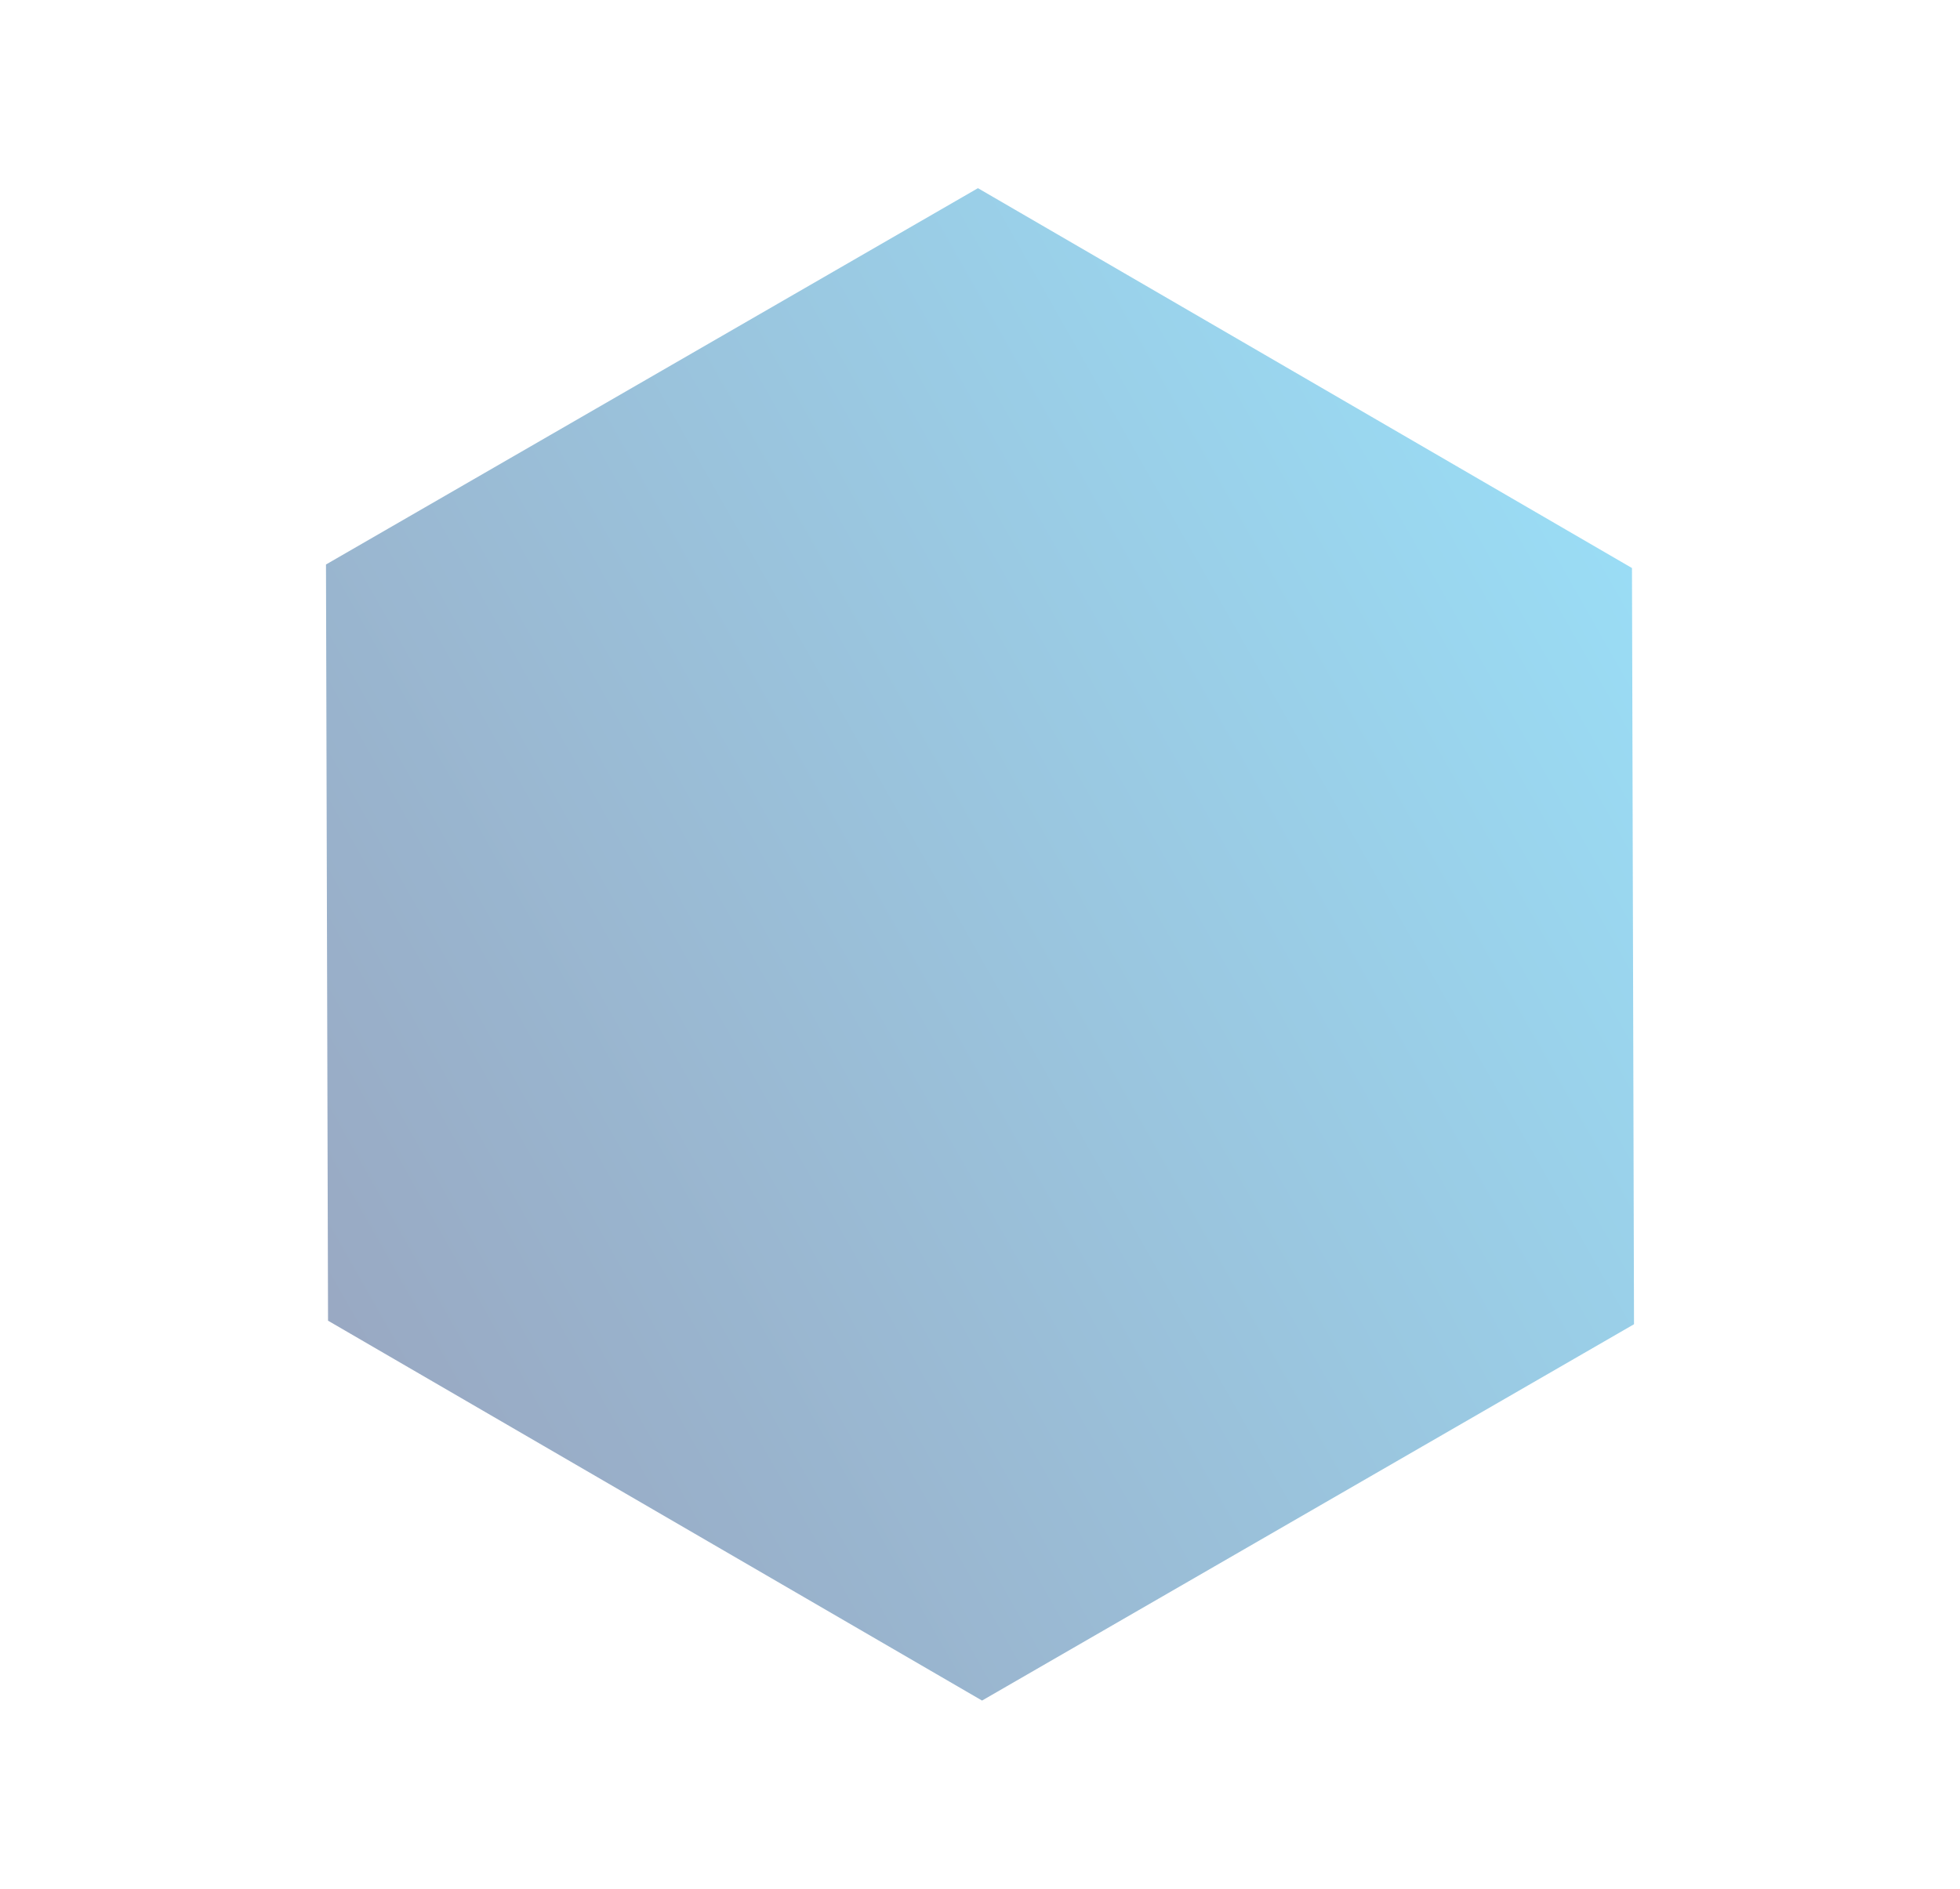 <svg xmlns="http://www.w3.org/2000/svg" xmlns:xlink="http://www.w3.org/1999/xlink" width="95.437" height="91.987" viewBox="0 0 95.437 91.987">
  <defs>
    <linearGradient id="linear-gradient" x1="0.5" x2="0.5" y2="1" gradientUnits="objectBoundingBox">
      <stop offset="0" stop-color="#03a8e5"/>
      <stop offset="1" stop-color="#012869"/>
    </linearGradient>
  </defs>
  <g id="グループ_44" data-name="グループ 44" transform="translate(31.945 81.987) rotate(-120)" opacity="0.402">
    <path id="パス_296" data-name="パス 296" d="M63.89,54.986V18.329L31.945,0,0,18.329V54.986L31.945,73.314Z" transform="translate(55.229 68.314) rotate(180)" fill="url(#linear-gradient)"/>
  </g>
</svg>
